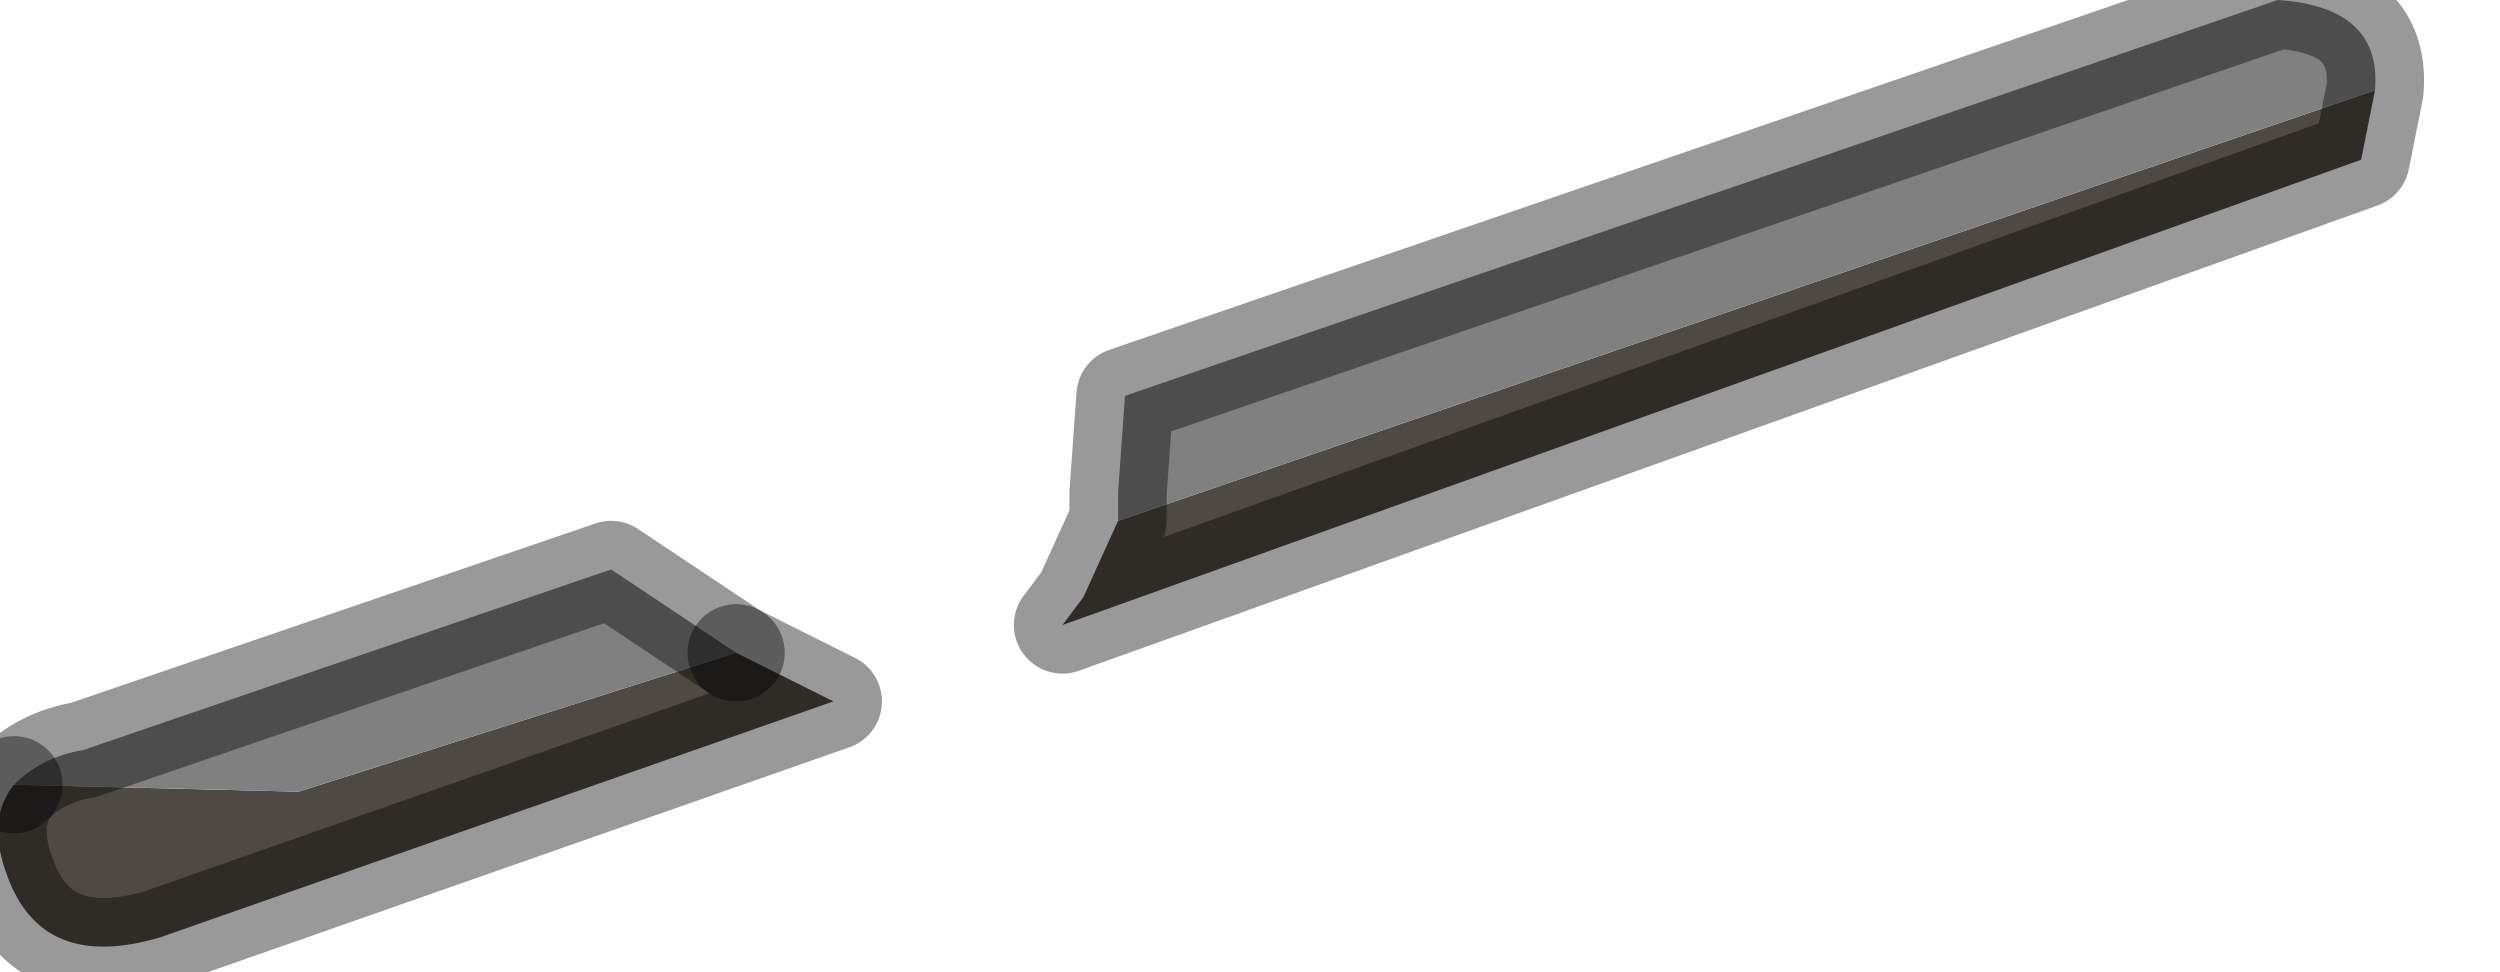 <?xml version="1.0" encoding="utf-8"?>
<svg version="1.1" id="Layer_1"
xmlns="http://www.w3.org/2000/svg"
xmlns:xlink="http://www.w3.org/1999/xlink"
width="18px" height="7px"
xml:space="preserve">
<g id="PathID_1134" transform="matrix(1, 0, 0, 1, 0, 0)">
<path style="fill:#4F4943;fill-opacity:1" d="M17.1 0.65L17 1.15L7.65 4.5L7.8 4.3L8.05 3.75L17.1 0.65M2.15 5.7L5.3 4.7L6 5.05L1.15 6.75Q0.3 7 0.05 6.3Q-0.1 5.9 0.1 5.65L2.15 5.7" />
<path style="fill:#808080;fill-opacity:1" d="M8.05 3.75L8.05 3.55L8.1 2.85L16.4 0Q17.15 0.05 17.1 0.65L8.05 3.75M5.3 4.7L2.15 5.7L0.1 5.65Q0.3 5.45 0.6 5.4L4.4 4.1L5.3 4.7" />
<path style="fill:none;stroke-width:0.7;stroke-linecap:round;stroke-linejoin:round;stroke-miterlimit:3;stroke:#000000;stroke-opacity:0.4" d="M8.05 3.75L8.05 3.55L8.1 2.85L16.4 0Q17.15 0.05 17.1 0.65L17 1.15L7.65 4.5L7.8 4.3L8.05 3.75z" />
<path style="fill:none;stroke-width:0.7;stroke-linecap:round;stroke-linejoin:round;stroke-miterlimit:3;stroke:#000000;stroke-opacity:0.4" d="M0.1 5.65Q-0.1 5.9 0.05 6.3Q0.3 7 1.15 6.75L6 5.05L5.3 4.7" />
<path style="fill:none;stroke-width:0.7;stroke-linecap:round;stroke-linejoin:round;stroke-miterlimit:3;stroke:#000000;stroke-opacity:0.4" d="M0.1 5.65Q0.3 5.45 0.6 5.4L4.4 4.1L5.3 4.7" />
</g>
</svg>
